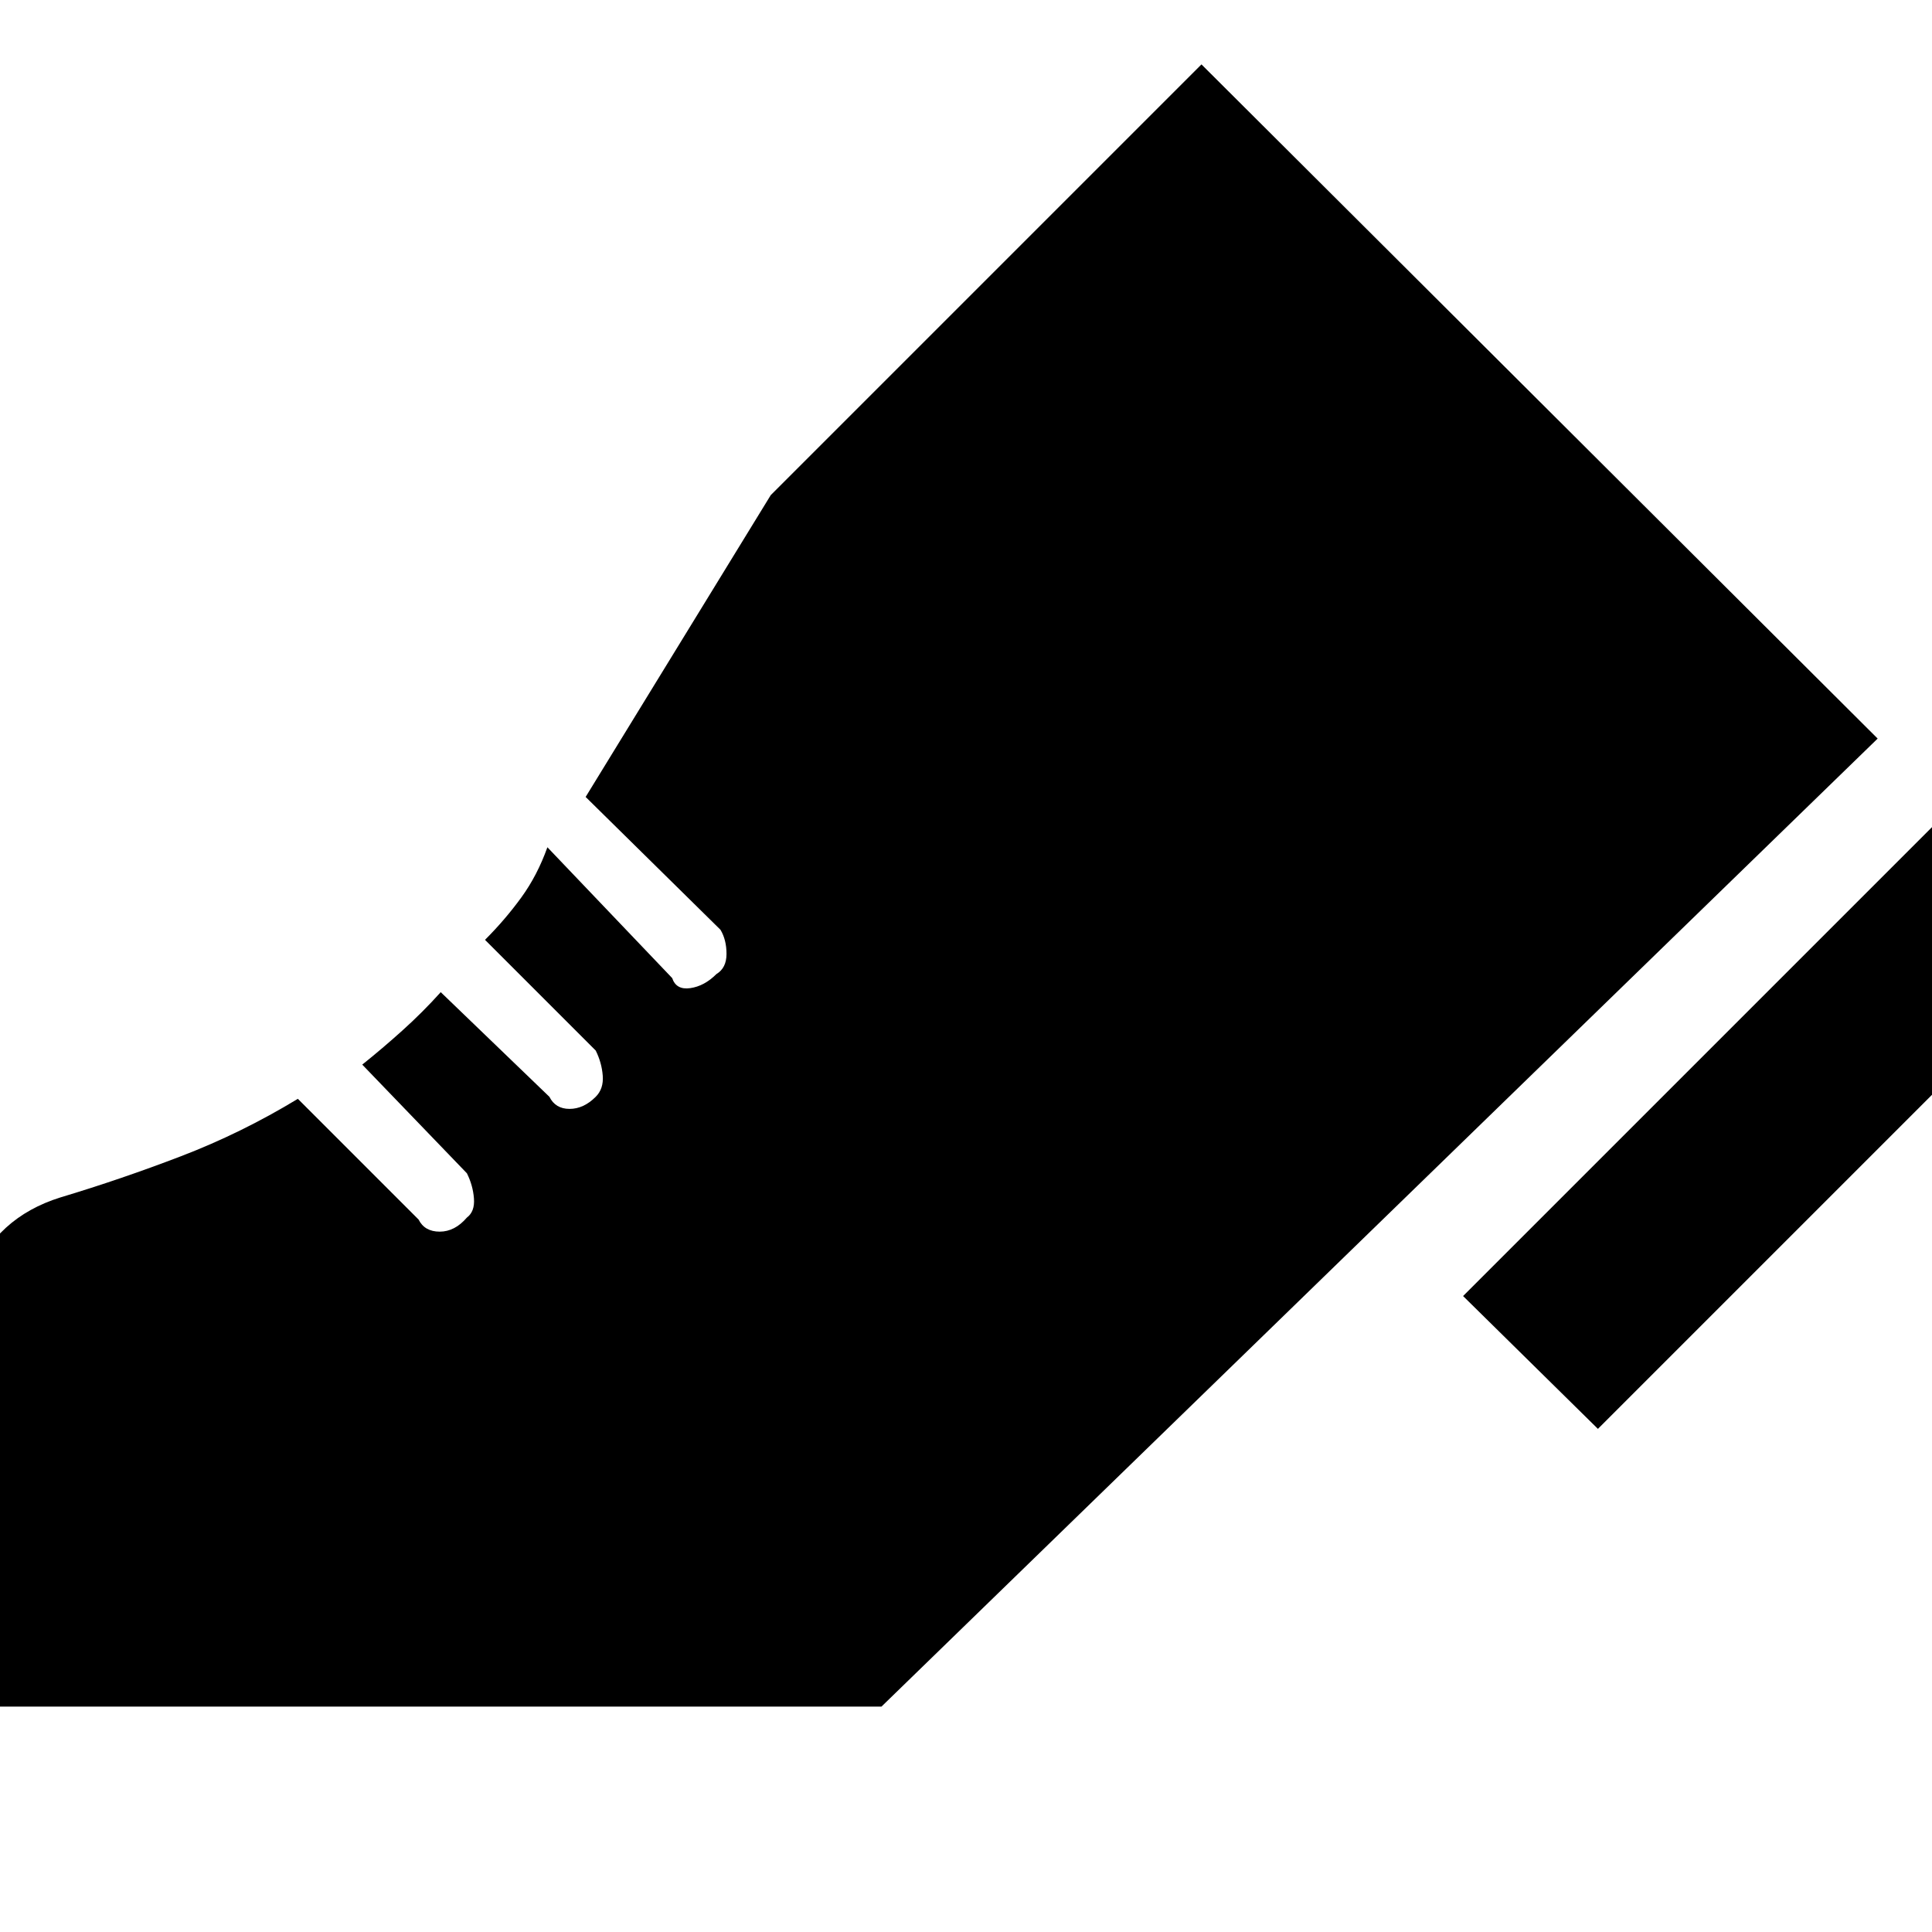 <svg xmlns="http://www.w3.org/2000/svg" width="48" height="48" viewBox="0 96 960 960"><path d="m727 740 241-241 67 66-241 241-67-66ZM-26 944V795q0-34 12-64t44-40q30-9 60-20.5t58-28.5l60 60q3 6 10.5 6t13.5-7q4-3 3.5-9.5T232 679l-52-54q10-8 20-17t19-19l54 52q3 6 10 6t13-6q4-4 3.5-10.5T296 618l-55-55q10-10 18-21t13-25l62 65q2 6 9 5t13-7q5-3 5-10t-3-12l-67-66 92-150 214-214 336 335-495 481H-26Z"/></svg>